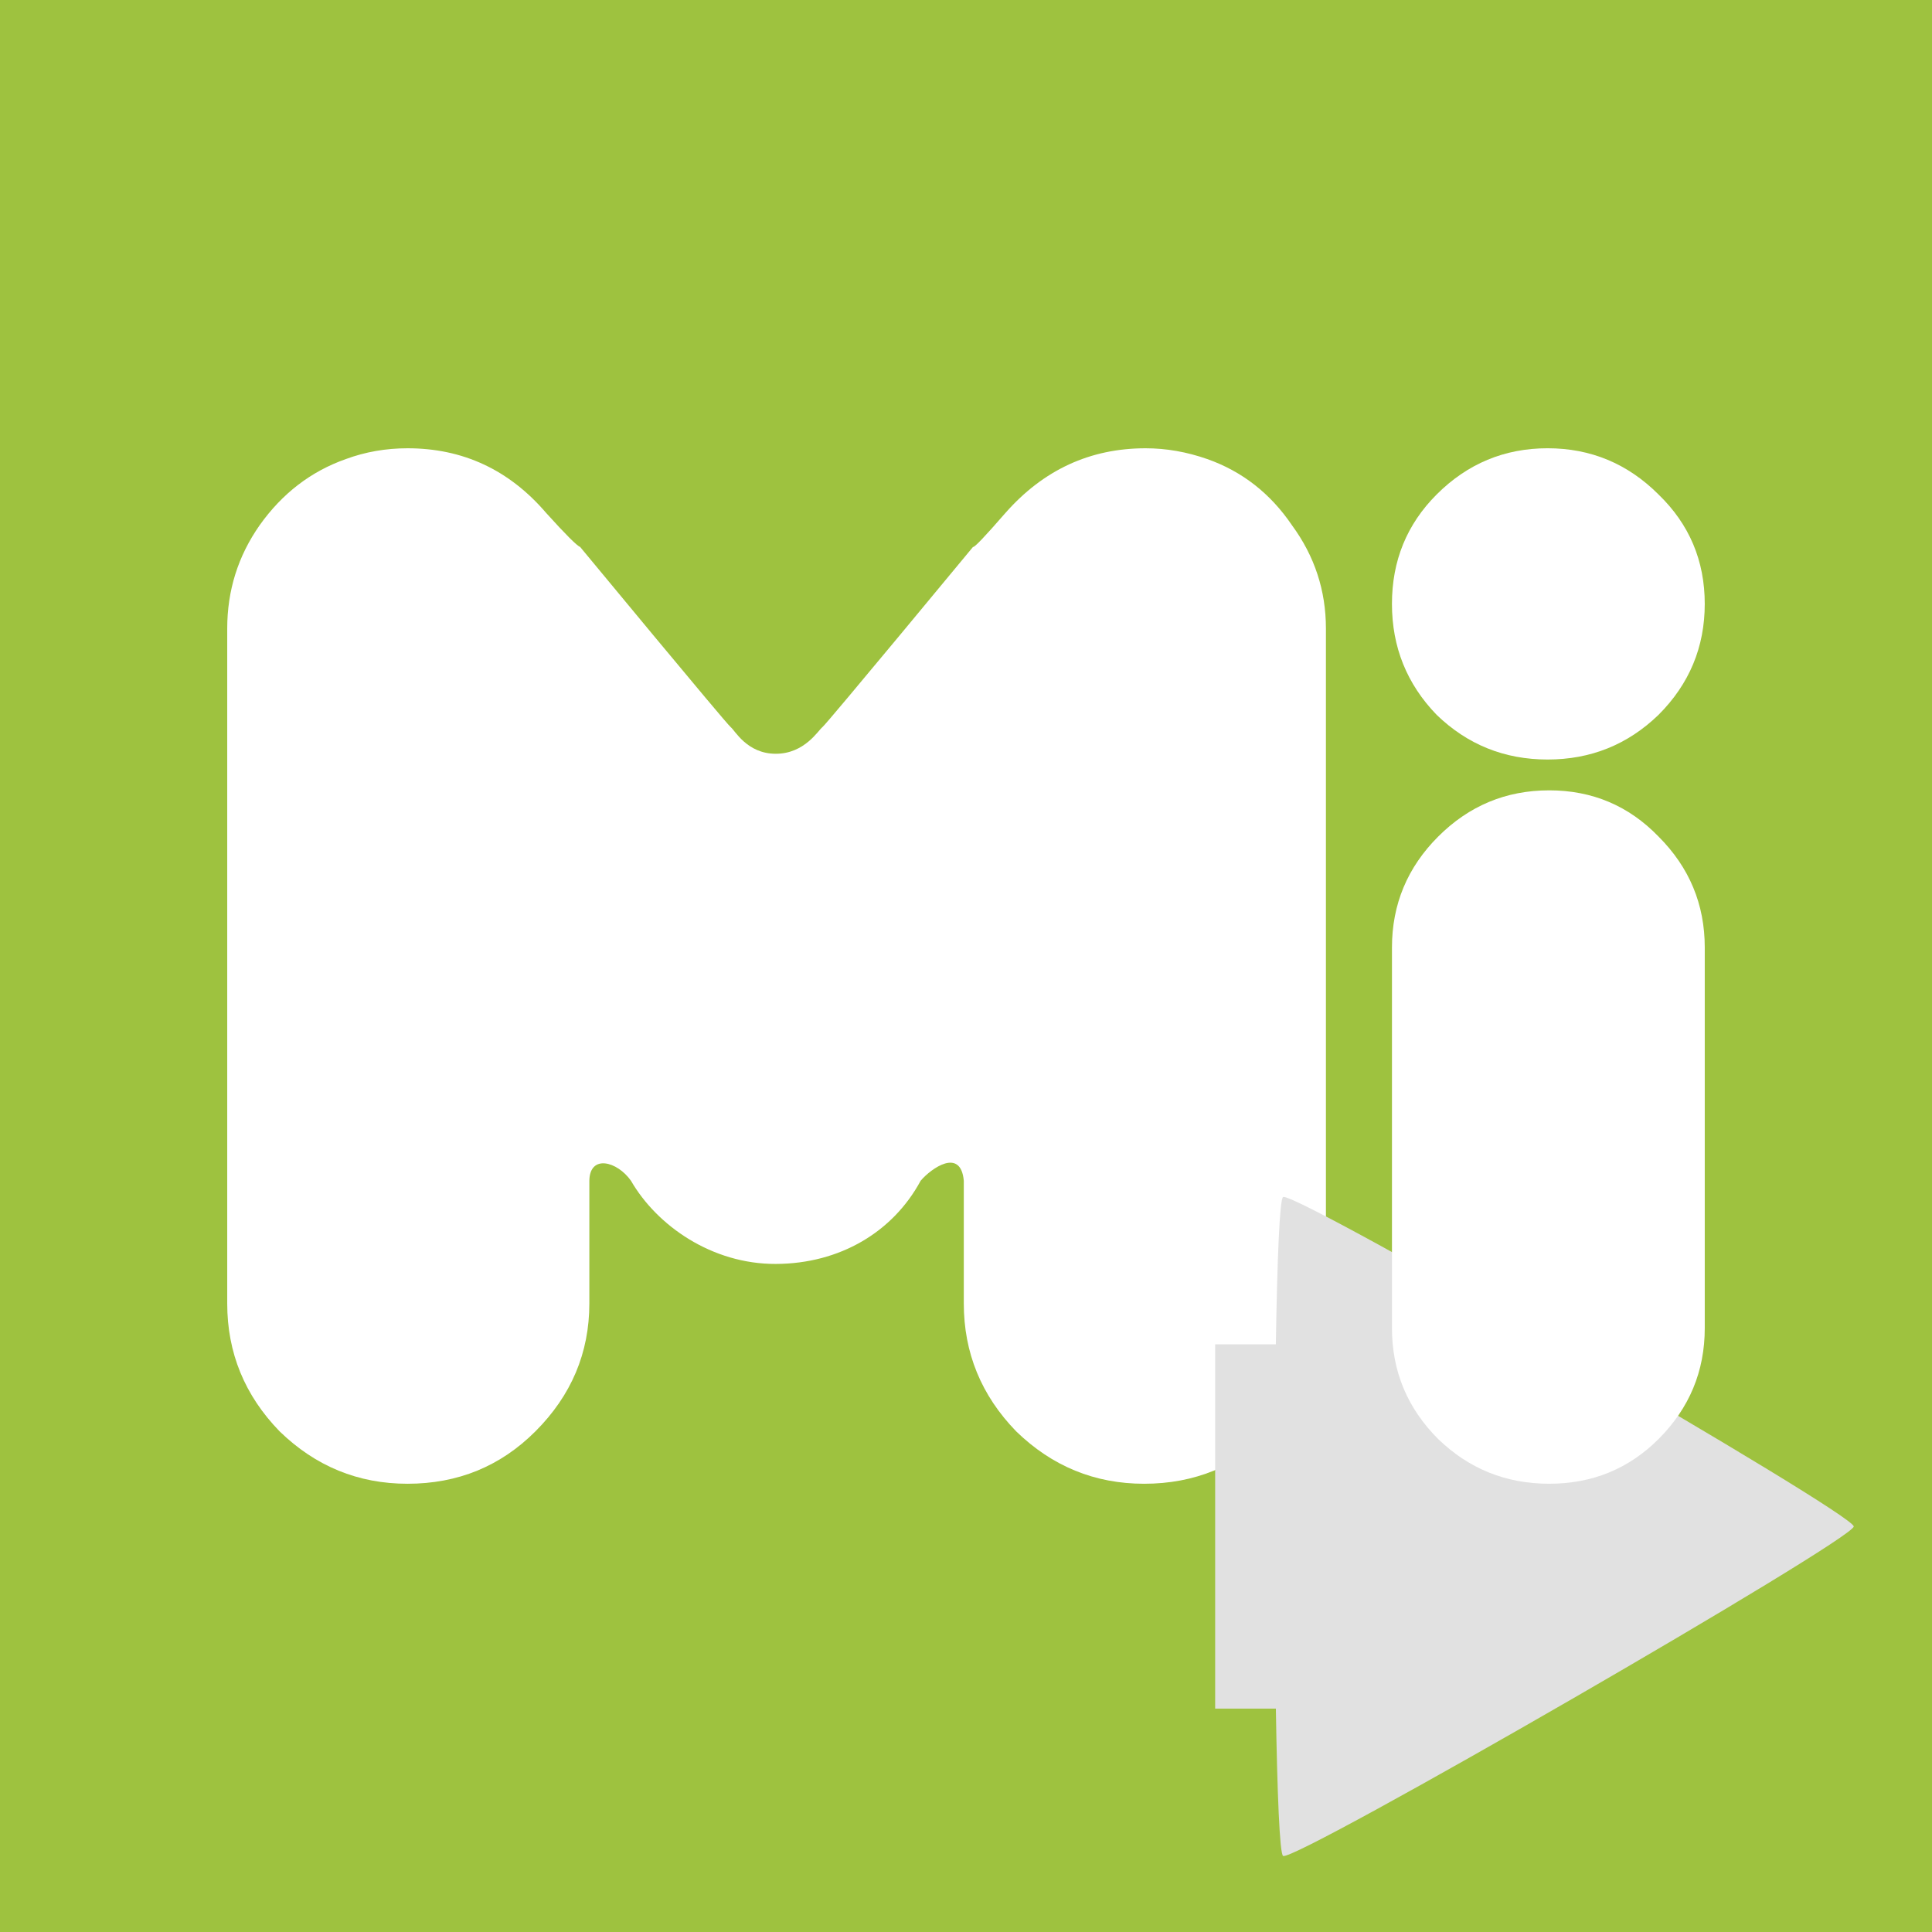<?xml version="1.0" encoding="UTF-8" standalone="no"?>
<svg
   xmlns:dc="http://purl.org/dc/elements/1.1/"
   xmlns:cc="http://creativecommons.org/ns#"
   xmlns:rdf="http://www.w3.org/1999/02/22-rdf-syntax-ns#"
   xmlns:svg="http://www.w3.org/2000/svg"
   xmlns="http://www.w3.org/2000/svg"
   xmlns:sodipodi="http://sodipodi.sourceforge.net/DTD/sodipodi-0.dtd"
   xmlns:inkscape="http://www.inkscape.org/namespaces/inkscape"
   width="600"
   height="600"
   viewBox="0 0 158.75 158.75"
   version="1.1"
   id="svg8"
   inkscape:version="1.0.2 (e86c870879, 2021-01-15, custom)"
   sodipodi:docname="icon.svg"
   inkscape:export-filename="C:\Users\tamai\Downloads\jm-icon-256.png"
   inkscape:export-xdpi="40.959999"
   inkscape:export-ydpi="40.959999">
  <defs
     id="defs2">
    <filter
       id="filter4771"
       inkscape:label="Drop Shadow"
       style="color-interpolation-filters:sRGB">
      <feFlood
         id="feFlood4773"
         result="flood"
         flood-color="rgb(0,0,0)"
         flood-opacity="1" />
      <feComposite
         id="feComposite4775"
         result="composite1"
         operator="in"
         in2="SourceGraphic"
         in="flood" />
      <feGaussianBlur
         id="feGaussianBlur4777"
         result="blur"
         stdDeviation="5"
         in="composite1" />
      <feOffset
         id="feOffset4779"
         result="offset"
         dy="0"
         dx="0" />
      <feComposite
         id="feComposite4781"
         result="composite2"
         operator="over"
         in2="offset"
         in="SourceGraphic" />
    </filter>
    <filter
       id="filter4758"
       inkscape:label="Drop Shadow"
       style="color-interpolation-filters:sRGB">
      <feFlood
         id="feFlood4760"
         result="flood"
         flood-color="rgb(0,0,0)"
         flood-opacity="1" />
      <feComposite
         id="feComposite4762"
         result="composite1"
         operator="in"
         in2="SourceGraphic"
         in="flood" />
      <feGaussianBlur
         id="feGaussianBlur4764"
         result="blur"
         stdDeviation="5"
         in="composite1" />
      <feOffset
         id="feOffset4766"
         result="offset"
         dy="0"
         dx="0" />
      <feComposite
         id="feComposite4768"
         result="composite2"
         operator="over"
         in2="offset"
         in="SourceGraphic" />
    </filter>
    <filter
       id="filter4746"
       inkscape:label="Drop Shadow"
       style="color-interpolation-filters:sRGB">
      <feFlood
         id="feFlood4748"
         result="flood"
         flood-color="rgb(0,0,0)"
         flood-opacity="1" />
      <feComposite
         id="feComposite4750"
         result="composite1"
         operator="in"
         in2="SourceGraphic"
         in="flood" />
      <feGaussianBlur
         id="feGaussianBlur4752"
         result="blur"
         stdDeviation="5"
         in="composite1" />
      <feOffset
         id="feOffset4754"
         result="offset"
         dy="0"
         dx="0" />
      <feComposite
         id="feComposite4756"
         result="composite2"
         operator="over"
         in2="offset"
         in="SourceGraphic" />
    </filter>
    <filter
       id="filter4734"
       inkscape:label="Drop Shadow"
       style="color-interpolation-filters:sRGB">
      <feFlood
         id="feFlood4736"
         result="flood"
         flood-color="rgb(0,0,0)"
         flood-opacity="1" />
      <feComposite
         id="feComposite4738"
         result="composite1"
         operator="in"
         in2="SourceGraphic"
         in="flood" />
      <feGaussianBlur
         id="feGaussianBlur4740"
         result="blur"
         stdDeviation="5"
         in="composite1" />
      <feOffset
         id="feOffset4742"
         result="offset"
         dy="0"
         dx="0" />
      <feComposite
         id="feComposite4744"
         result="composite2"
         operator="over"
         in2="offset"
         in="SourceGraphic" />
    </filter>
    <filter
       id="filter4207"
       inkscape:label="Drop Shadow"
       style="color-interpolation-filters:sRGB">
      <feFlood
         id="feFlood4209"
         result="flood"
         flood-color="rgb(0,0,0)"
         flood-opacity="1" />
      <feComposite
         id="feComposite4211"
         result="composite1"
         operator="in"
         in2="SourceGraphic"
         in="flood" />
      <feGaussianBlur
         id="feGaussianBlur4213"
         result="blur"
         stdDeviation="5"
         in="composite1" />
      <feOffset
         id="feOffset4215"
         result="offset"
         dy="0"
         dx="0" />
      <feComposite
         id="feComposite4217"
         result="composite2"
         operator="over"
         in2="offset"
         in="SourceGraphic" />
    </filter>
    <inkscape:path-effect
       simplifyJustCoalesce="false"
       simplifyindividualpaths="false"
       simplify_just_coalesce="false"
       simplify_individual_paths="false"
       helper_size="0"
       smooth_angles="360"
       threshold="0"
       steps="1"
       is_visible="true"
       id="path-effect5115"
       effect="simplify" />
    <inkscape:path-effect
       simplifyJustCoalesce="false"
       simplifyindividualpaths="false"
       simplify_just_coalesce="false"
       simplify_individual_paths="false"
       helper_size="0"
       smooth_angles="360"
       threshold="0"
       steps="1"
       is_visible="true"
       id="path-effect5111"
       effect="simplify" />
    <inkscape:path-effect
       simplifyJustCoalesce="false"
       simplifyindividualpaths="false"
       simplify_just_coalesce="false"
       simplify_individual_paths="false"
       helper_size="0"
       smooth_angles="360"
       threshold="0"
       steps="1"
       is_visible="true"
       id="path-effect5104"
       effect="simplify" />
  </defs>
  <sodipodi:namedview
     id="base"
     pagecolor="#ffffff"
     bordercolor="#666666"
     borderopacity="1.0"
     inkscape:pageopacity="0.0"
     inkscape:pageshadow="2"
     inkscape:zoom="0.12374369"
     inkscape:cx="-538.00348"
     inkscape:cy="-771.01202"
     inkscape:document-units="mm"
     inkscape:current-layer="layer1"
     showgrid="false"
     units="px"
     inkscape:snap-bbox="true"
     inkscape:bbox-nodes="true"
     inkscape:snap-bbox-edge-midpoints="true"
     inkscape:snap-bbox-midpoints="true"
     inkscape:snap-midpoints="true"
     inkscape:snap-object-midpoints="true"
     inkscape:snap-text-baseline="true"
     inkscape:snap-center="true"
     inkscape:snap-page="true"
     inkscape:window-width="1920"
     inkscape:window-height="996"
     inkscape:window-x="-8"
     inkscape:window-y="-8"
     inkscape:window-maximized="1"
     showguides="false"
     inkscape:document-rotation="0" />
  <g
     inkscape:label="レイヤー 1"
     inkscape:groupmode="layer"
     id="layer1"
     transform="translate(0,-138.25)">
    <rect
       style="fill:#9ec23f;fill-opacity:1;fill-rule:nonzero;stroke:none;stroke-width:3.704;stroke-linecap:round;stroke-linejoin:round;stroke-miterlimit:4;stroke-dasharray:none;stroke-dashoffset:0;stroke-opacity:1;paint-order:fill markers stroke"
       id="rect4564"
       width="158.75"
       height="158.75"
       x="-4.7314452e-06"
       y="138.25" />
    <path
       sodipodi:nodetypes="zccssscssccscczzzccsccsscscsccz"
       inkscape:connector-curvature="0"
       id="path5210"
       style="font-style:normal;font-variant:normal;font-weight:normal;font-stretch:normal;font-size:141.034px;line-height:476.695px;font-family:'OTADESIGN Rounded';-inkscape-font-specification:'OTADESIGN Rounded';letter-spacing:0px;word-spacing:0px;fill:#ffffff;fill-opacity:1;stroke:none;stroke-width:0.26px;stroke-linecap:butt;stroke-linejoin:miter;stroke-opacity:1"
       d="m 63.747,242.106 c -5.257,0.018 -9.772,-3.149 -11.902,-6.837 -1.137,-1.611 -3.387,-2.184 -3.419,0 v 10.085 c 0,4.052 -1.477,7.555 -4.432,10.509 -2.87,2.87 -6.373,4.305 -10.509,4.305 -4.052,0 -7.555,-1.435 -10.509,-4.305 -2.87,-2.954 -4.305,-6.457 -4.305,-10.509 v -55.457 c 0,-3.123 0.886,-5.951 2.659,-8.483 1.857,-2.617 4.221,-4.432 7.09,-5.444 1.604,-0.591 3.292,-0.886 5.065,-0.886 4.558,0 8.357,1.773 11.395,5.318 1.604,1.773 2.532,2.701 2.786,2.786 0,0 12.037,14.556 12.375,14.809 0.338,0.253 1.329,2.189 3.705,2.189 2.376,0 3.494,-1.936 3.832,-2.189 0.338,-0.253 12.375,-14.809 12.375,-14.809 0.084,0.084 0.971,-0.844 2.659,-2.786 3.123,-3.545 6.964,-5.318 11.522,-5.318 1.688,0 3.376,0.295 5.065,0.886 2.87,1.013 5.191,2.828 6.964,5.444 1.857,2.532 2.786,5.36 2.786,8.483 v 55.457 c 0,4.052 -1.477,7.555 -4.432,10.509 -2.87,2.87 -6.373,4.305 -10.509,4.305 -4.052,0 -7.555,-1.435 -10.509,-4.305 -2.87,-2.954 -4.305,-6.457 -4.305,-10.509 v -10.085 c -0.249,-2.752 -2.682,-1.018 -3.545,0 -2.279,4.221 -6.645,6.819 -11.902,6.837 z" />
    <path
       style="fill:#e1e1e1;fill-opacity:1;fill-rule:nonzero;stroke:none;stroke-width:3.323;stroke-linecap:round;stroke-linejoin:round;stroke-miterlimit:4;stroke-dasharray:none;stroke-dashoffset:0;stroke-opacity:1;paint-order:fill markers stroke"
       d="m 105.459,236.599 c -0.013,7.4e-4 -0.023,0.003 -0.03,0.008 -0.285,0.165 -0.483,5.189 -0.594,12.104 h -4.987 v 29.935 h 4.988 c 0.112,6.915 0.31,11.939 0.595,12.104 0.938,0.541 46.888,-25.99 46.888,-27.073 -4e-5,-1.074 -45.237,-27.198 -46.86,-27.078 z"
       id="rect4566"
       inkscape:connector-curvature="0" />
    <path
       inkscape:connector-curvature="0"
       id="path5212"
       style="font-style:normal;font-variant:normal;font-weight:normal;font-stretch:normal;font-size:141.034px;line-height:476.695px;font-family:'OTADESIGN Rounded';-inkscape-font-specification:'OTADESIGN Rounded';letter-spacing:0px;word-spacing:0px;fill:#ffffff;fill-opacity:1;stroke:none;stroke-width:0.26px;stroke-linecap:butt;stroke-linejoin:miter;stroke-opacity:1"
       d="m 127.163,200.659 q -5.318,0 -9.116,-3.672 -3.672,-3.798 -3.672,-9.116 0,-5.318 3.672,-8.99 3.798,-3.798 9.116,-3.798 5.318,0 9.116,3.798 3.798,3.672 3.798,8.99 0,5.318 -3.798,9.116 -3.798,3.672 -9.116,3.672 z m 0.127,2.532 q 5.318,0 8.99,3.798 3.798,3.798 3.798,9.116 v 31.274 q 0,5.318 -3.798,9.116 -3.672,3.672 -8.99,3.672 -5.318,0 -9.116,-3.672 -3.798,-3.798 -3.798,-9.116 V 216.106 q 0,-5.318 3.798,-9.116 3.798,-3.798 9.116,-3.798 z" />
  </g>
</svg>
